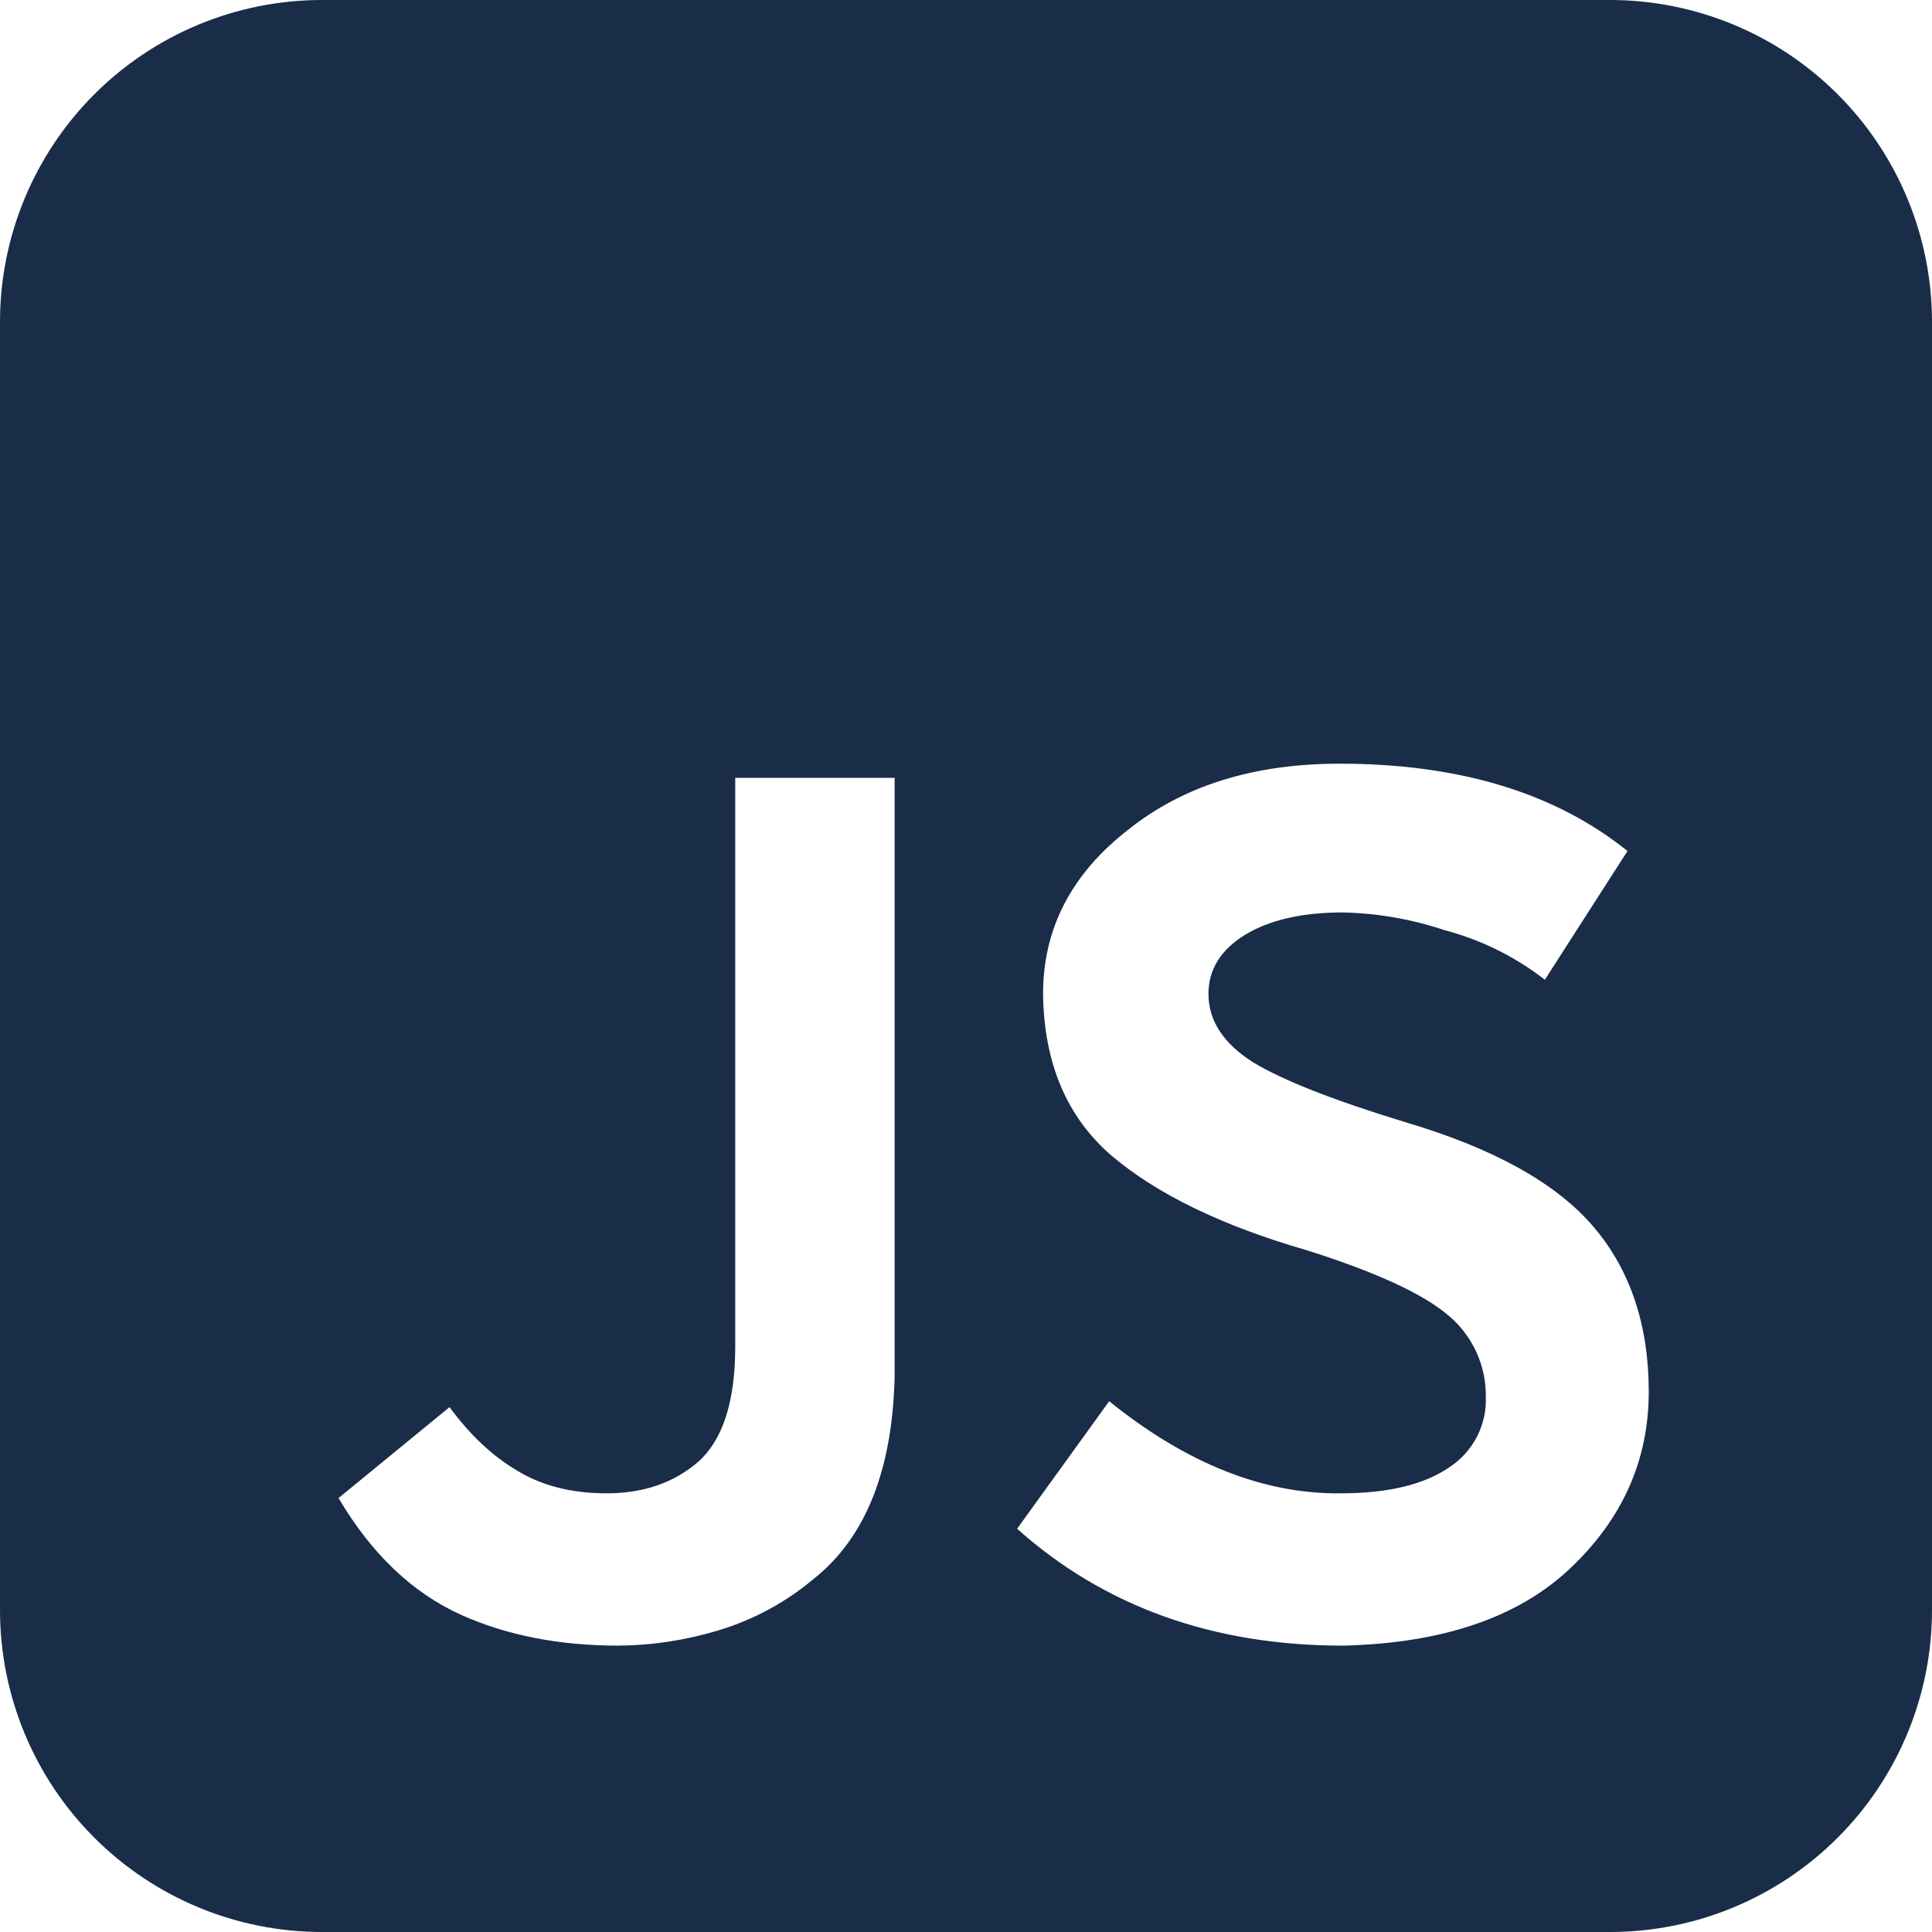 <svg width="72" height="72" viewBox="0 0 72 72" fill="none" xmlns="http://www.w3.org/2000/svg">
<path d="M12 0C8.817 0 5.765 1.264 3.515 3.515C1.264 5.765 0 8.817 0 12V60C0 63.183 1.264 66.235 3.515 68.485C5.765 70.736 8.817 72 12 72H60C63.183 72 66.235 70.736 68.485 68.485C70.736 66.235 72 63.183 72 60V12C72 8.817 70.736 5.765 68.485 3.515C66.235 1.264 63.183 0 60 0H12ZM41.336 52.22C44.216 54.54 47.091 55.684 49.96 55.652C51.72 55.652 53.069 55.329 54.008 54.684C54.445 54.4 54.801 54.008 55.04 53.545C55.279 53.082 55.394 52.565 55.372 52.044C55.378 51.476 55.259 50.914 55.024 50.397C54.789 49.88 54.444 49.421 54.012 49.052C53.073 48.233 51.297 47.412 48.684 46.588C45.545 45.681 43.125 44.508 41.424 43.068C39.755 41.628 38.904 39.619 38.872 37.04C38.872 34.605 39.928 32.567 42.04 30.924C44.093 29.281 46.72 28.46 49.92 28.46C54.379 28.46 57.956 29.545 60.652 31.716L57.572 36.512C56.463 35.65 55.191 35.021 53.832 34.664C52.611 34.255 51.335 34.032 50.048 34.004C48.528 34.004 47.311 34.283 46.396 34.84C45.489 35.4 45.036 36.133 45.036 37.04C45.036 38.037 45.592 38.888 46.704 39.592C47.824 40.269 49.731 41.017 52.424 41.836C55.68 42.804 57.997 44.095 59.376 45.708C60.755 47.321 61.444 49.375 61.444 51.868C61.444 54.42 60.461 56.62 58.496 58.468C56.56 60.287 53.744 61.24 50.048 61.328C45.208 61.328 41.16 59.876 37.904 56.972L41.336 52.22ZM19.216 54.772C20.155 55.359 21.284 55.652 22.604 55.652C23.983 55.652 25.127 55.256 26.036 54.464C26.943 53.643 27.397 52.22 27.4 50.196V28.988H33.34V51.34C33.252 54.801 32.255 57.295 30.348 58.82C29.305 59.702 28.092 60.361 26.784 60.756C25.571 61.125 24.312 61.318 23.044 61.328C20.844 61.328 18.893 60.947 17.192 60.184C15.373 59.365 13.848 57.913 12.616 55.828L16.752 52.44C17.512 53.467 18.333 54.244 19.216 54.772Z" fill="#192C48"/>
</svg>
